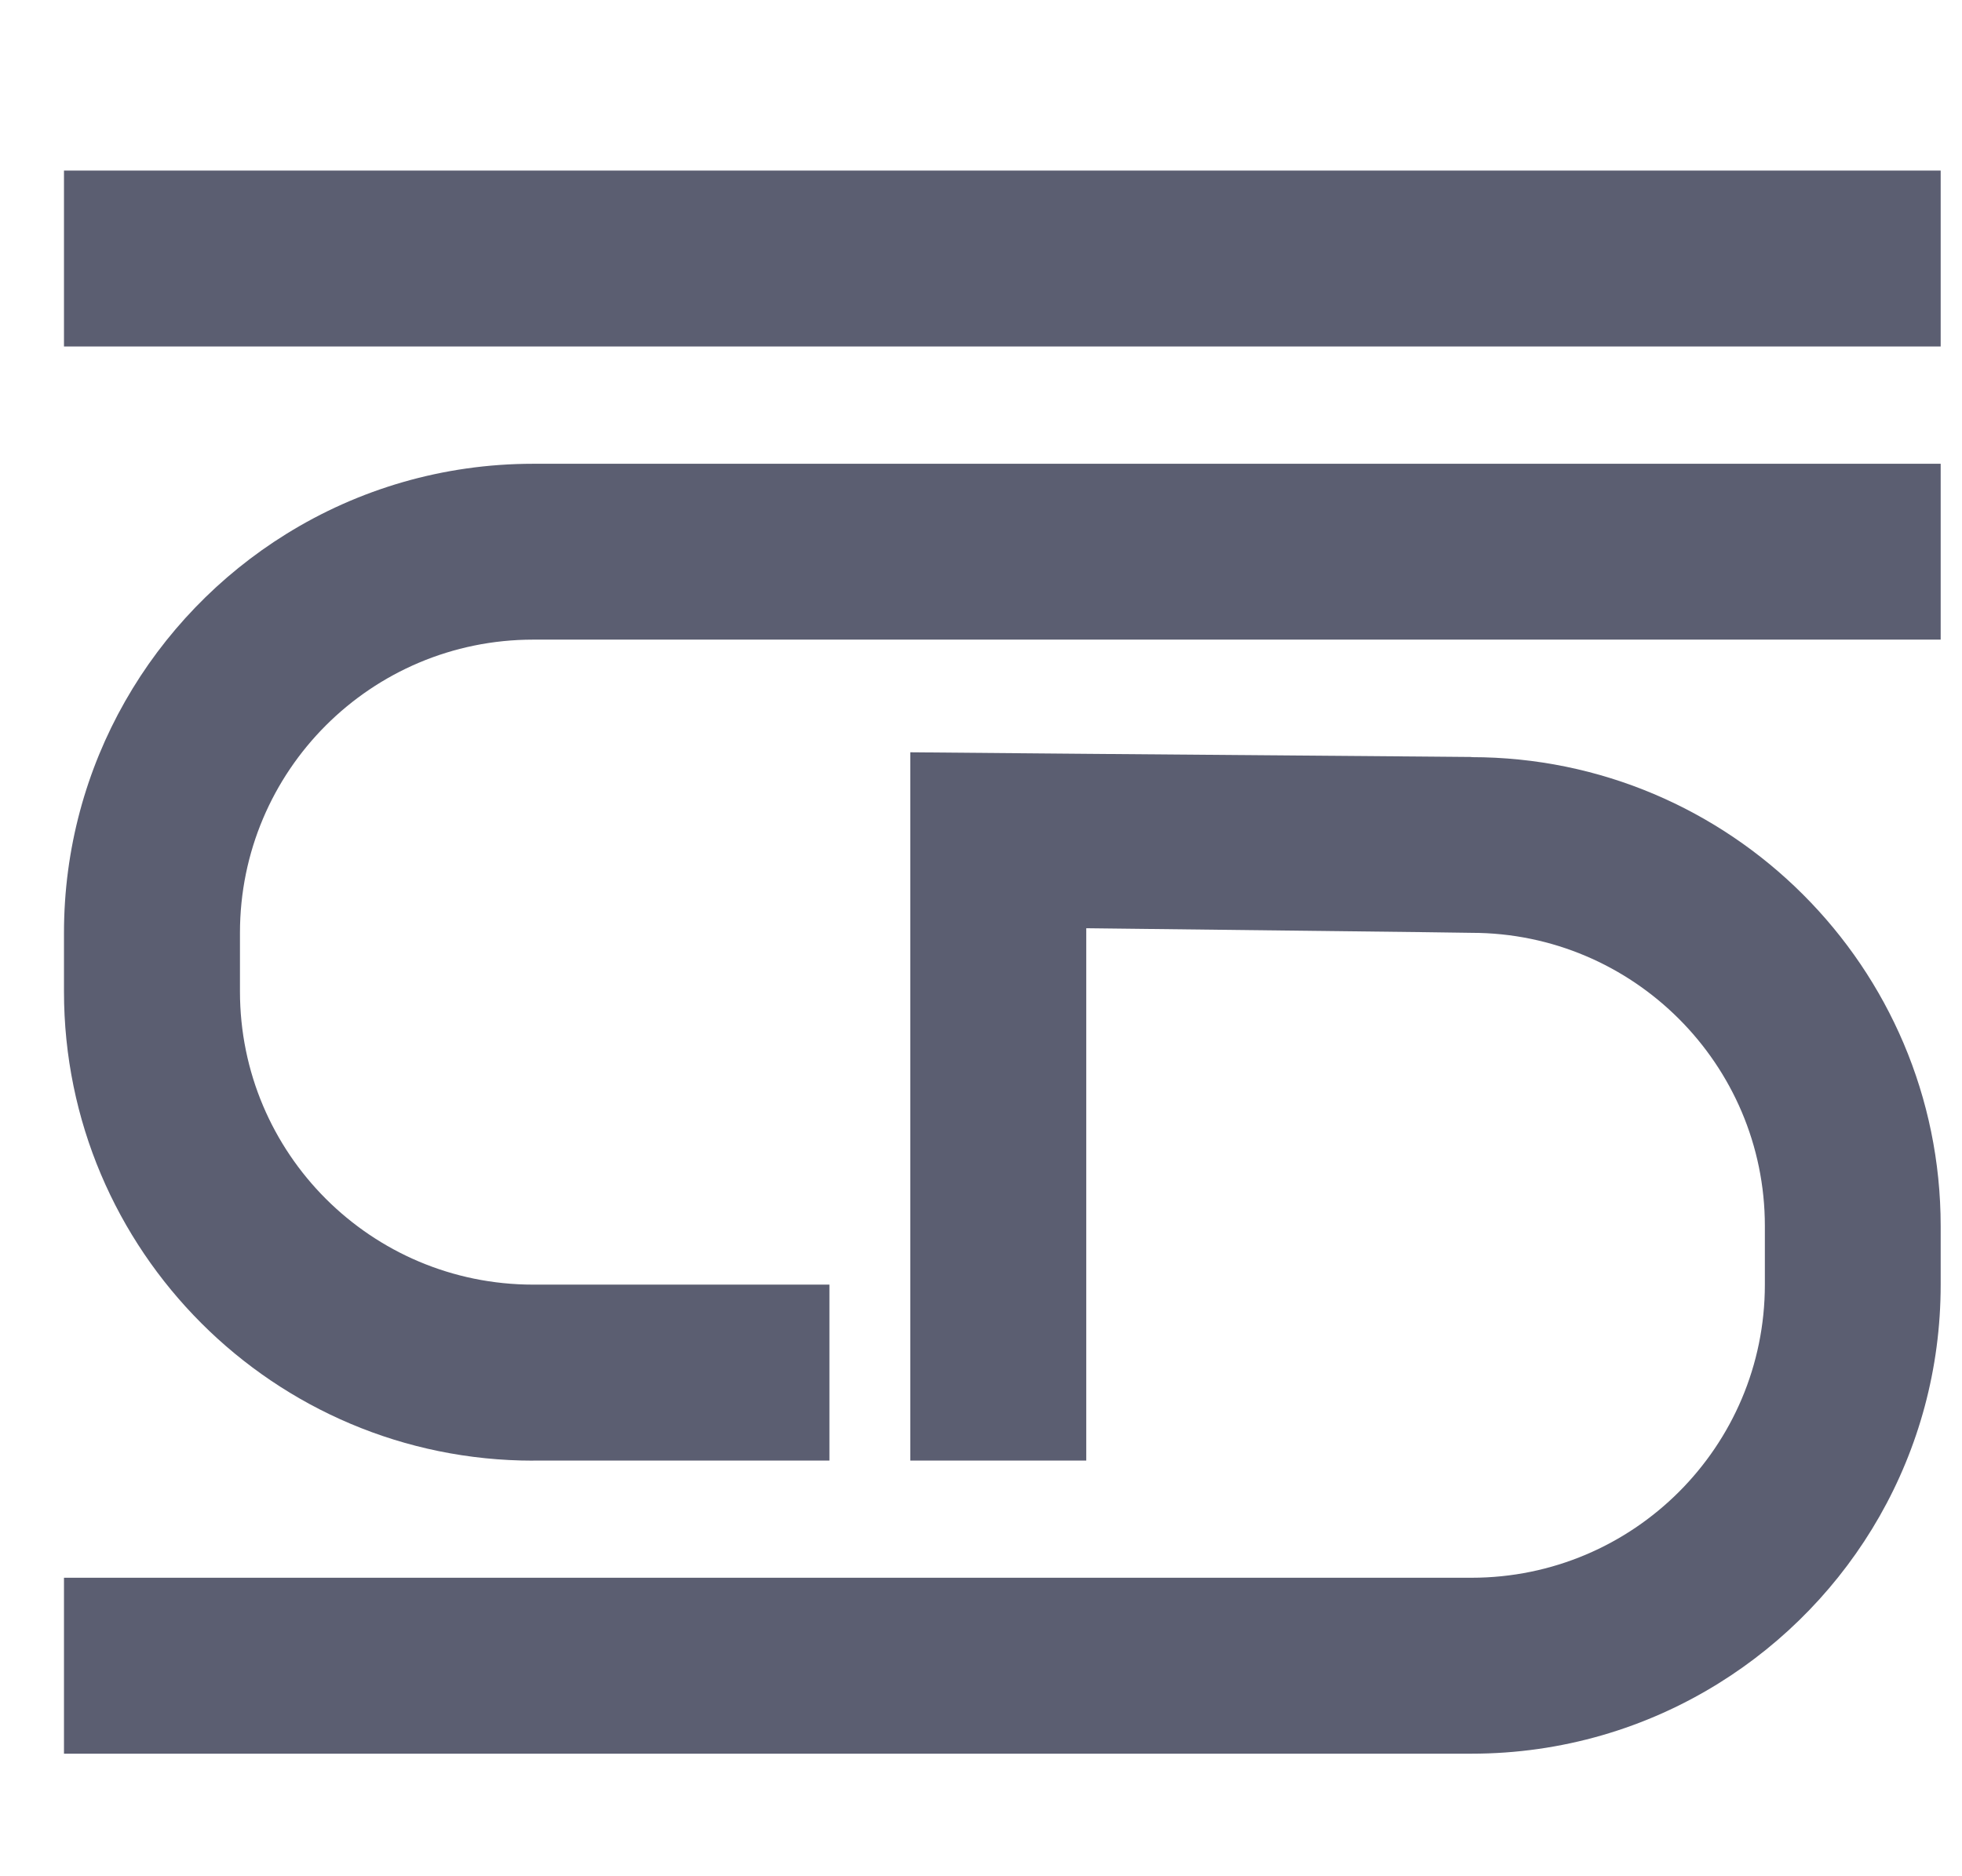 <svg width="23" height="22" viewBox="0 0 23 22" fill="none" xmlns="http://www.w3.org/2000/svg">
<g clip-path="url(#clip0_486_3024)">
<path d="M6.251 17.126H9.723V15.063H6.251C4.351 15.063 2.813 13.525 2.813 11.625V10.938C2.813 9.038 4.351 7.5 6.251 7.5H21.719H22.75V5.438H6.251C5.189 5.438 4.197 5.739 3.356 6.261C1.792 7.231 0.75 8.964 0.75 10.939V11.626C0.75 14.665 3.213 17.127 6.251 17.127V17.126Z" fill="#5B5E71"/>
<path d="M17.25 8.876L16.677 8.871L12.734 8.839L10.671 8.821V17.126H12.734V10.884L16.677 10.93L17.25 10.938C19.146 10.938 20.689 12.48 20.689 14.375V15.063C20.689 16.96 19.15 18.5 17.25 18.5H0.75V20.563H1.781H17.249C18.312 20.563 19.303 20.262 20.144 19.74C21.708 18.77 22.75 17.04 22.75 15.065V14.376C22.75 11.344 20.284 8.878 17.249 8.878L17.25 8.876Z" fill="#5B5E71"/>
<path d="M1.781 4.063H22.75V3.034V3.032V3.029V2H1.782H0.75V4.063H1.781Z" fill="#5B5E71"/>
</g>
<defs>
<clipPath id="clip0_486_3024">
<rect width="22" height="18.563" fill="white" transform="translate(0.75 2)"/>
</clipPath>
</defs>
</svg>
